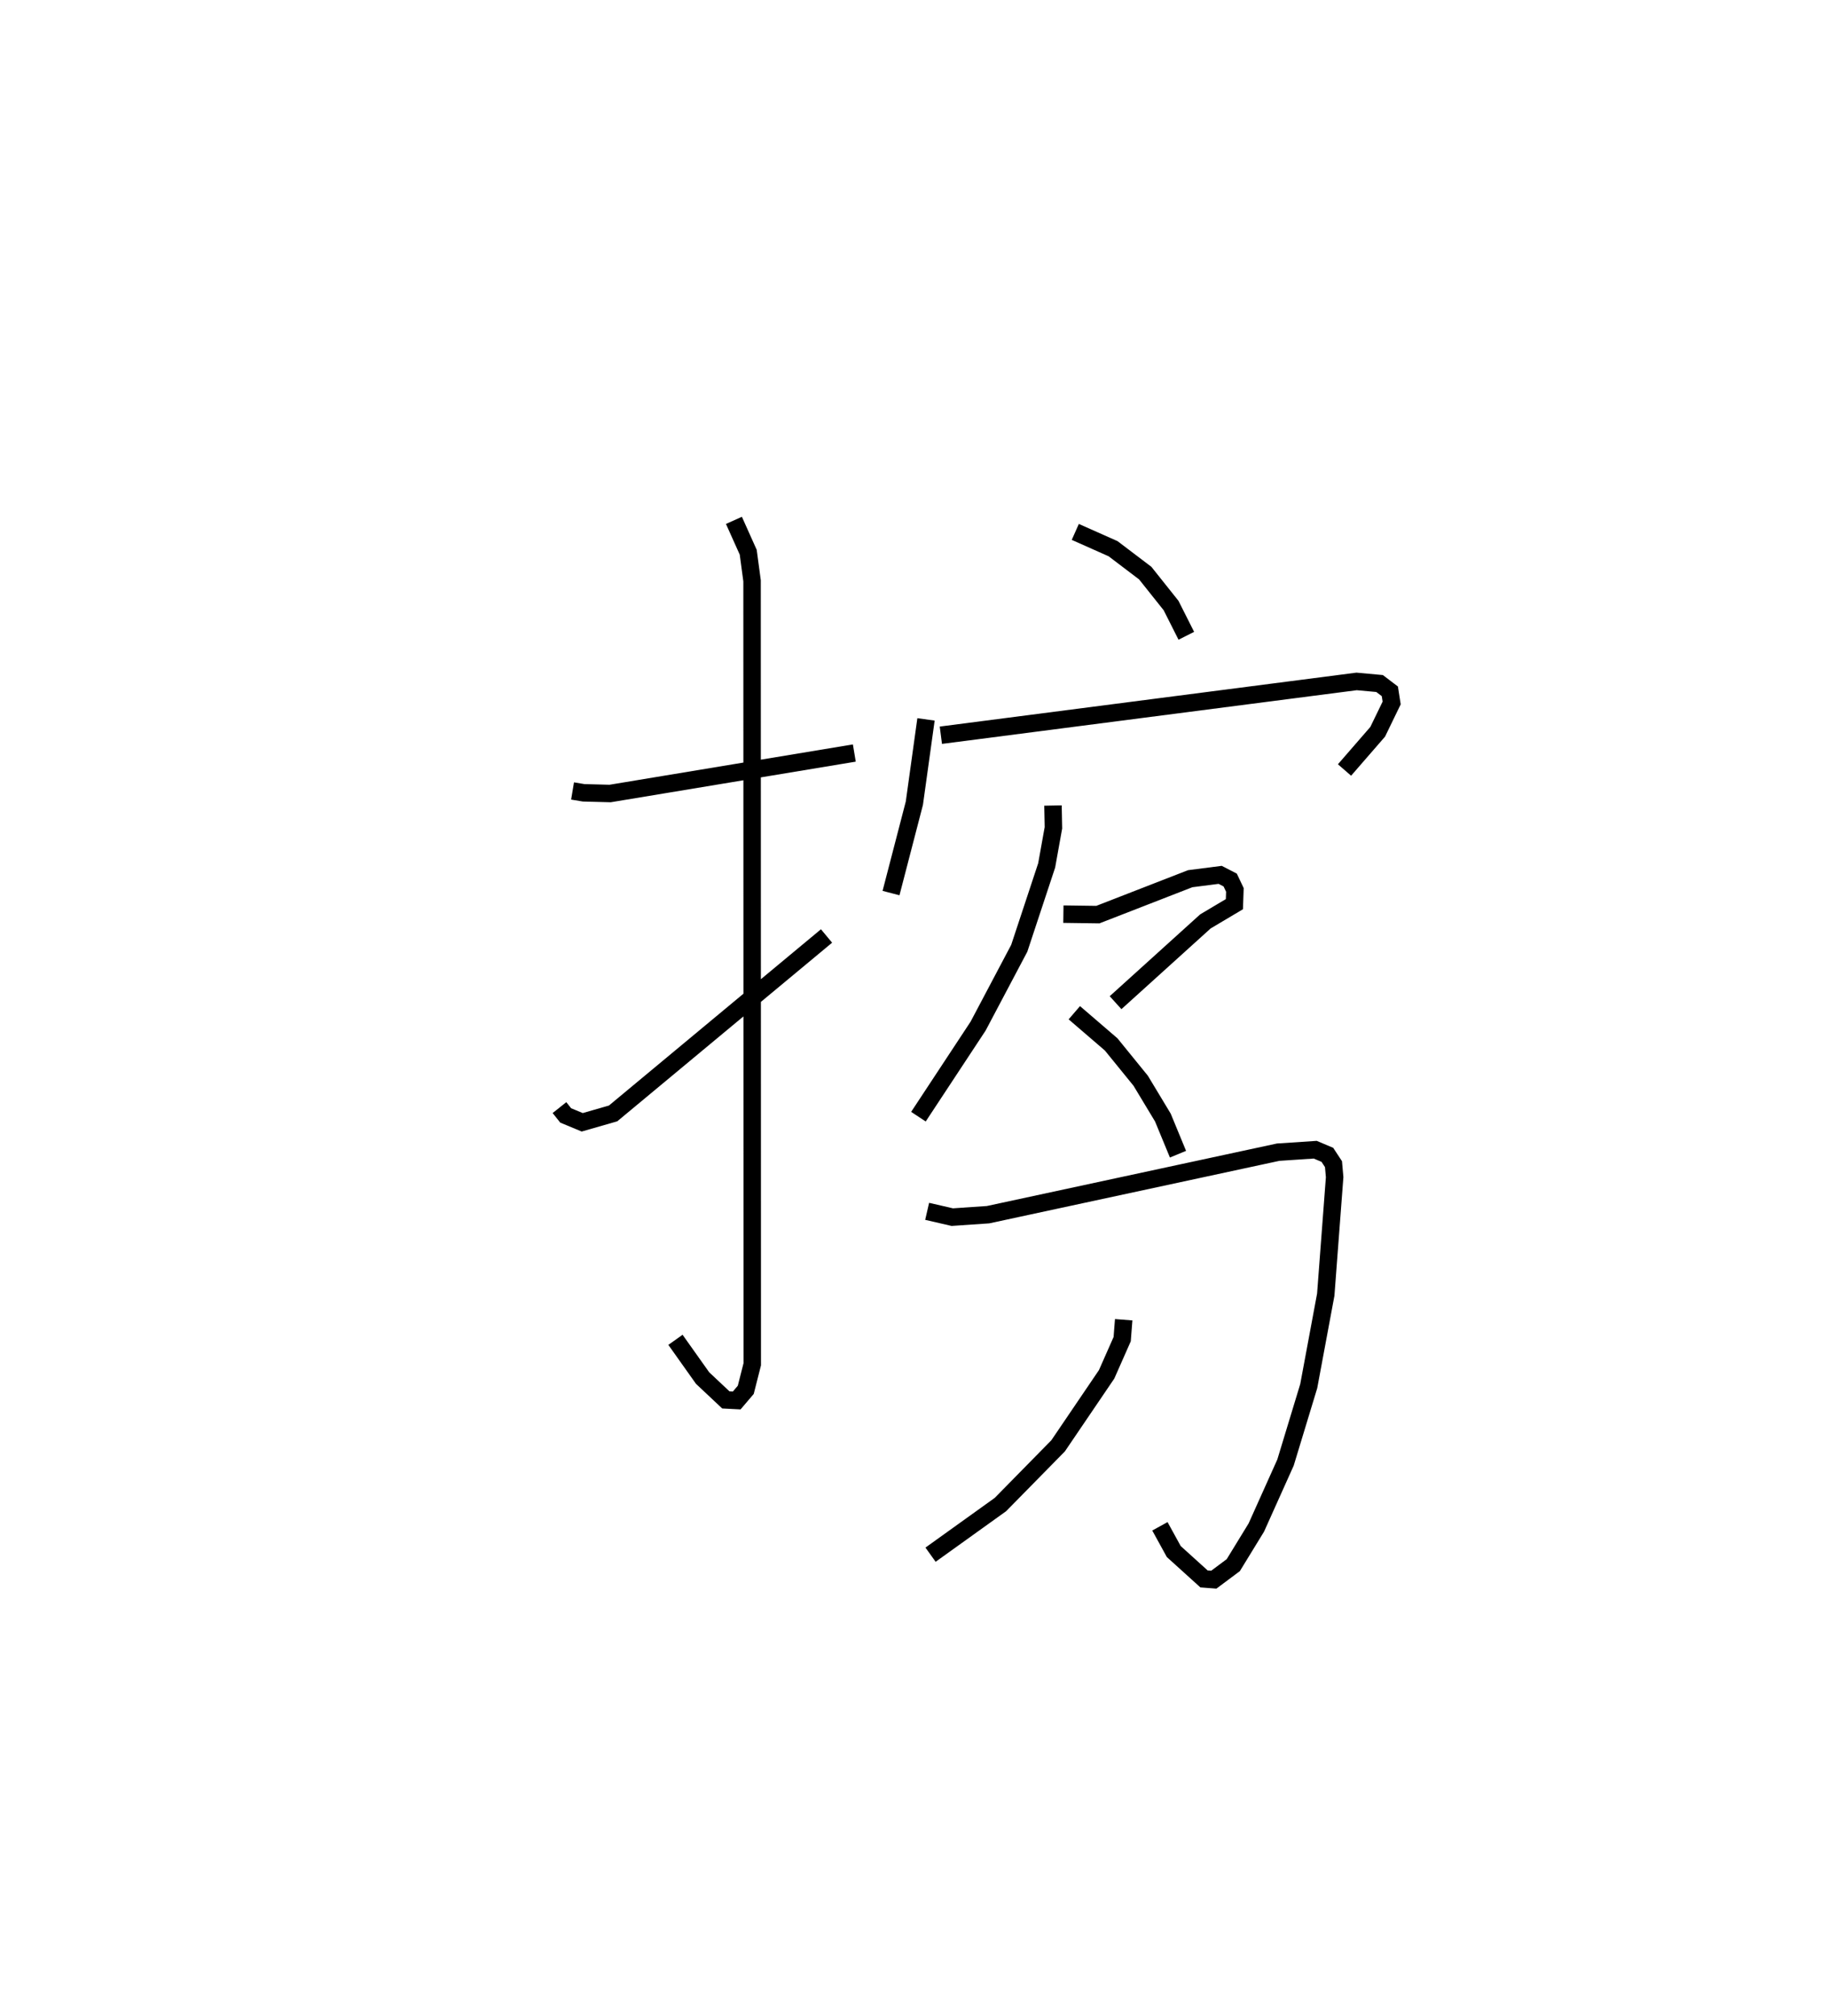 <?xml version="1.0" encoding="utf-8" ?>
<svg baseProfile="full" height="115.454" version="1.1" width="104.717" xmlns="http://www.w3.org/2000/svg" xmlns:ev="http://www.w3.org/2001/xml-events" xmlns:xlink="http://www.w3.org/1999/xlink"><defs /><rect fill="white" height="115.454" width="104.717" x="0" y="0" /><path d="M25,25 m0.0,0.0 m7.799,20.292 l0.634,0.106 1.517,0.04 l13.99,-2.318 m-6.897,-13.323 l0.819,1.825 0.22,1.637 l0.011,44.862 -0.372,1.464 l-0.519,0.609 -0.622,-0.032 l-1.332,-1.252 -1.554,-2.189 m-6.645,-13.297 l0.356,0.447 0.948,0.394 l1.768,-0.508 12.227,-10.161 m14.25,-23.138 l2.164,0.962 1.843,1.398 l1.48,1.857 0.873,1.732 m-14.912,4.787 l-0.667,4.8 -1.337,5.145 m2.855,-9.038 l23.816,-3.081 1.316,0.12 l0.588,0.447 0.104,0.667 l-0.8,1.649 -1.901,2.189 m-16.7,2.034 l0.025,1.276 -0.387,2.153 l-1.57,4.745 -2.357,4.456 l-3.419,5.187 m8.304,-11.597 l1.974,0.027 5.291,-2.057 l1.715,-0.22 0.575,0.296 l0.269,0.567 -0.028,0.816 l-1.662,0.988 -5.145,4.653 m-2.363,0.575 l2.111,1.815 1.691,2.08 l1.271,2.108 0.866,2.098 m-14.37,3.272 l1.44,0.332 2.05,-0.14 l16.62,-3.58 2.122,-0.141 l0.694,0.293 0.351,0.534 l0.066,0.744 -0.509,6.73 l-0.975,5.236 -1.33,4.377 l-1.671,3.719 -1.321,2.156 l-1.116,0.832 -0.56,-0.043 l-1.733,-1.568 -0.794,-1.445 m-2.075,-11.829 l-0.086,1.111 -0.892,2.017 l-2.778,4.092 -3.305,3.363 l-4.003,2.871 " fill="none" stroke="black" stroke-width="1" /></svg>